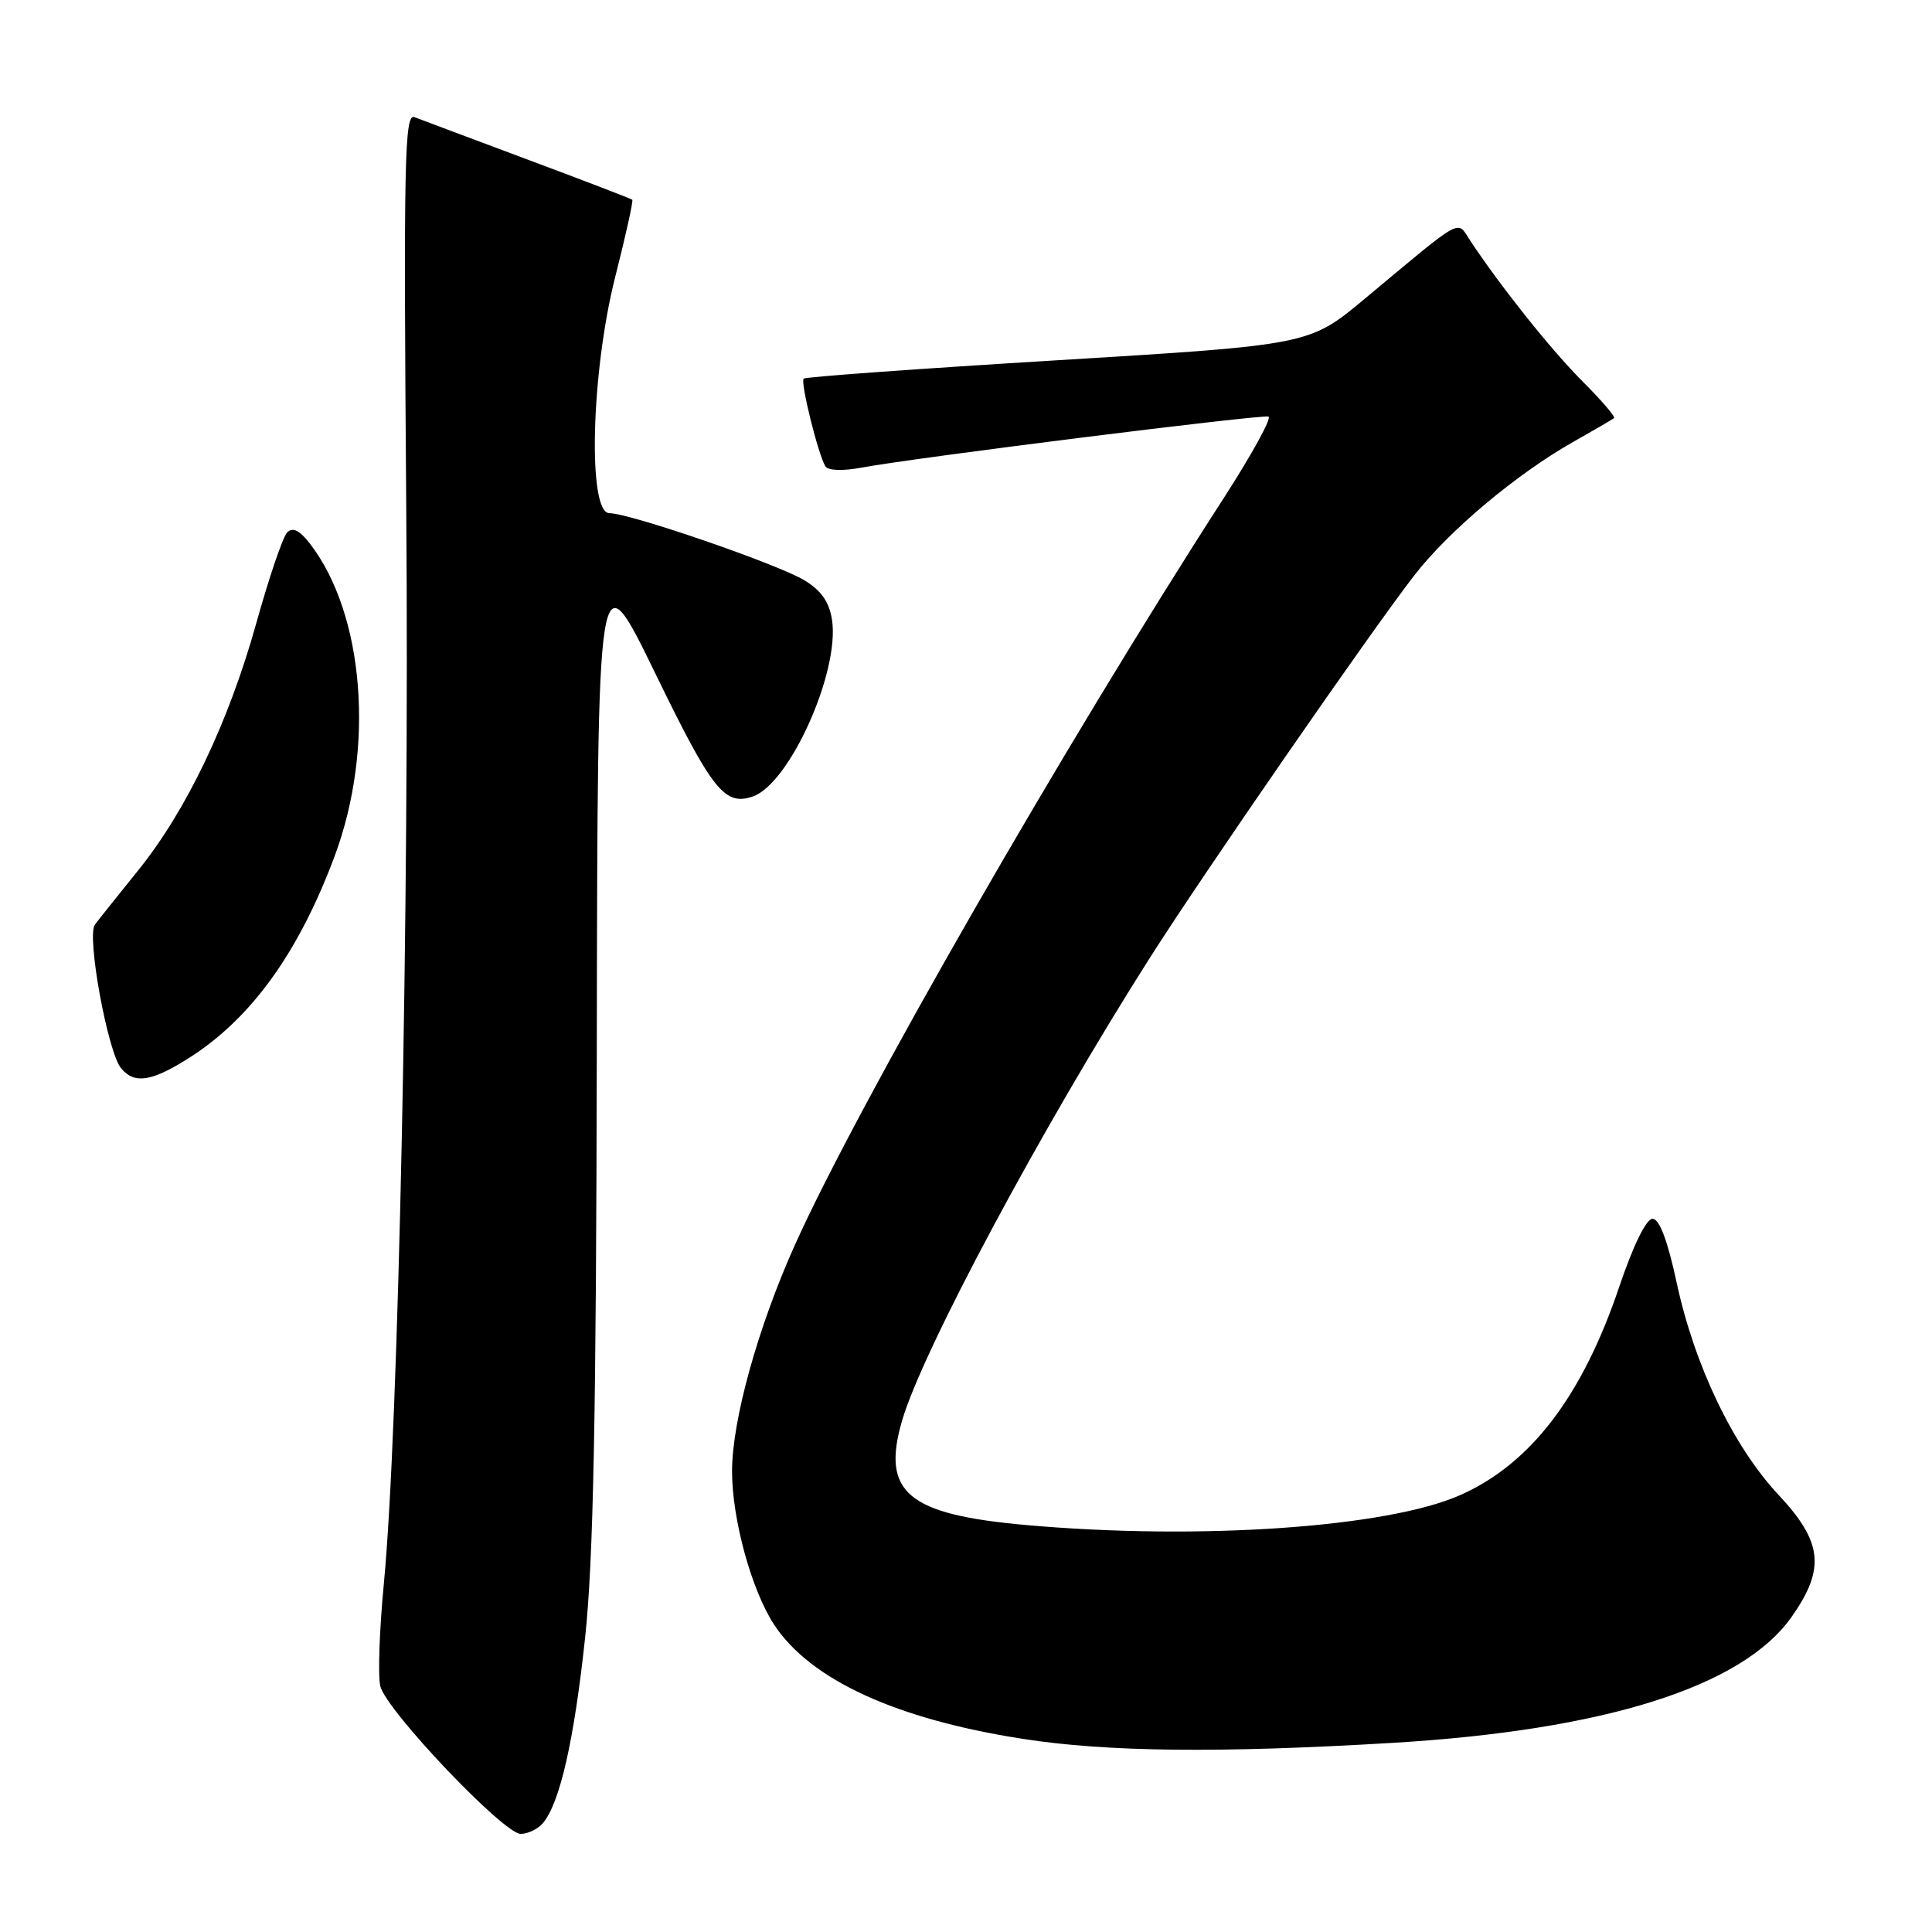 <?xml version="1.0" encoding="UTF-8" standalone="no"?>
<!DOCTYPE svg PUBLIC "-//W3C//DTD SVG 1.1//EN" "http://www.w3.org/Graphics/SVG/1.1/DTD/svg11.dtd" >
<svg xmlns="http://www.w3.org/2000/svg" xmlns:xlink="http://www.w3.org/1999/xlink" version="1.1" viewBox="0 0 256 256">
 <g >
 <path fill="currentColor"
d=" M 71.96 241.55 C 74.20 238.85 76.08 230.57 77.53 217.00 C 78.63 206.77 79.00 187.73 79.08 138.50 C 79.18 73.50 79.18 73.50 86.84 89.25 C 94.39 104.77 96.01 106.81 99.75 105.54 C 104.62 103.87 111.28 89.03 110.25 82.16 C 109.89 79.79 108.84 78.26 106.62 76.91 C 103.12 74.77 83.45 68.00 80.75 68.00 C 77.84 68.00 78.31 49.30 81.54 36.61 C 82.92 31.17 83.93 26.61 83.78 26.47 C 83.63 26.33 77.40 23.94 69.95 21.16 C 62.50 18.37 55.73 15.84 54.91 15.52 C 53.60 15.02 53.47 21.22 53.83 67.41 C 54.25 120.71 52.82 189.32 50.87 209.76 C 50.27 215.96 50.06 222.12 50.40 223.45 C 51.21 226.67 66.73 243.00 68.99 243.00 C 69.96 243.00 71.30 242.35 71.96 241.55 Z  M 184.49 230.94 C 212.64 229.27 230.91 223.50 237.41 214.23 C 241.89 207.85 241.51 204.32 235.64 198.05 C 229.67 191.66 224.53 180.95 222.17 169.97 C 220.96 164.34 219.88 161.50 218.97 161.50 C 218.13 161.50 216.41 165.02 214.55 170.53 C 209.65 185.03 202.81 193.98 193.48 198.11 C 183.77 202.41 158.83 204.12 135.91 202.07 C 120.24 200.67 116.77 197.75 119.52 188.27 C 122.21 179.02 137.96 149.59 152.31 127.00 C 159.46 115.74 181.60 83.73 187.41 76.23 C 191.99 70.32 200.96 62.79 208.50 58.53 C 211.25 56.98 213.67 55.57 213.87 55.40 C 214.08 55.23 212.21 53.05 209.73 50.57 C 205.60 46.44 198.99 38.17 194.86 31.96 C 192.97 29.12 194.21 28.45 180.82 39.60 C 173.50 45.70 173.50 45.70 140.21 47.73 C 121.90 48.84 106.72 49.94 106.49 50.17 C 106.03 50.63 108.41 60.24 109.37 61.79 C 109.73 62.36 111.66 62.43 114.23 61.95 C 121.34 60.63 167.16 54.89 168.08 55.20 C 168.54 55.37 165.88 60.22 162.15 66.00 C 141.09 98.63 113.67 146.39 105.31 165.00 C 100.42 175.89 97.00 188.22 97.00 194.95 C 97.00 201.32 99.59 210.74 102.59 215.30 C 107.40 222.59 118.76 227.81 135.54 230.41 C 146.69 232.15 161.60 232.31 184.49 230.94 Z  M 25.05 140.18 C 33.27 134.96 39.53 126.29 44.31 113.53 C 49.70 99.14 48.30 81.38 41.04 72.00 C 39.70 70.27 38.79 69.82 38.06 70.54 C 37.49 71.11 35.65 76.51 33.97 82.54 C 30.29 95.73 24.70 107.42 18.26 115.39 C 15.64 118.63 13.08 121.84 12.57 122.53 C 11.46 124.04 14.27 139.42 16.05 141.56 C 17.81 143.68 20.09 143.33 25.05 140.18 Z "/>
</g>
</svg>